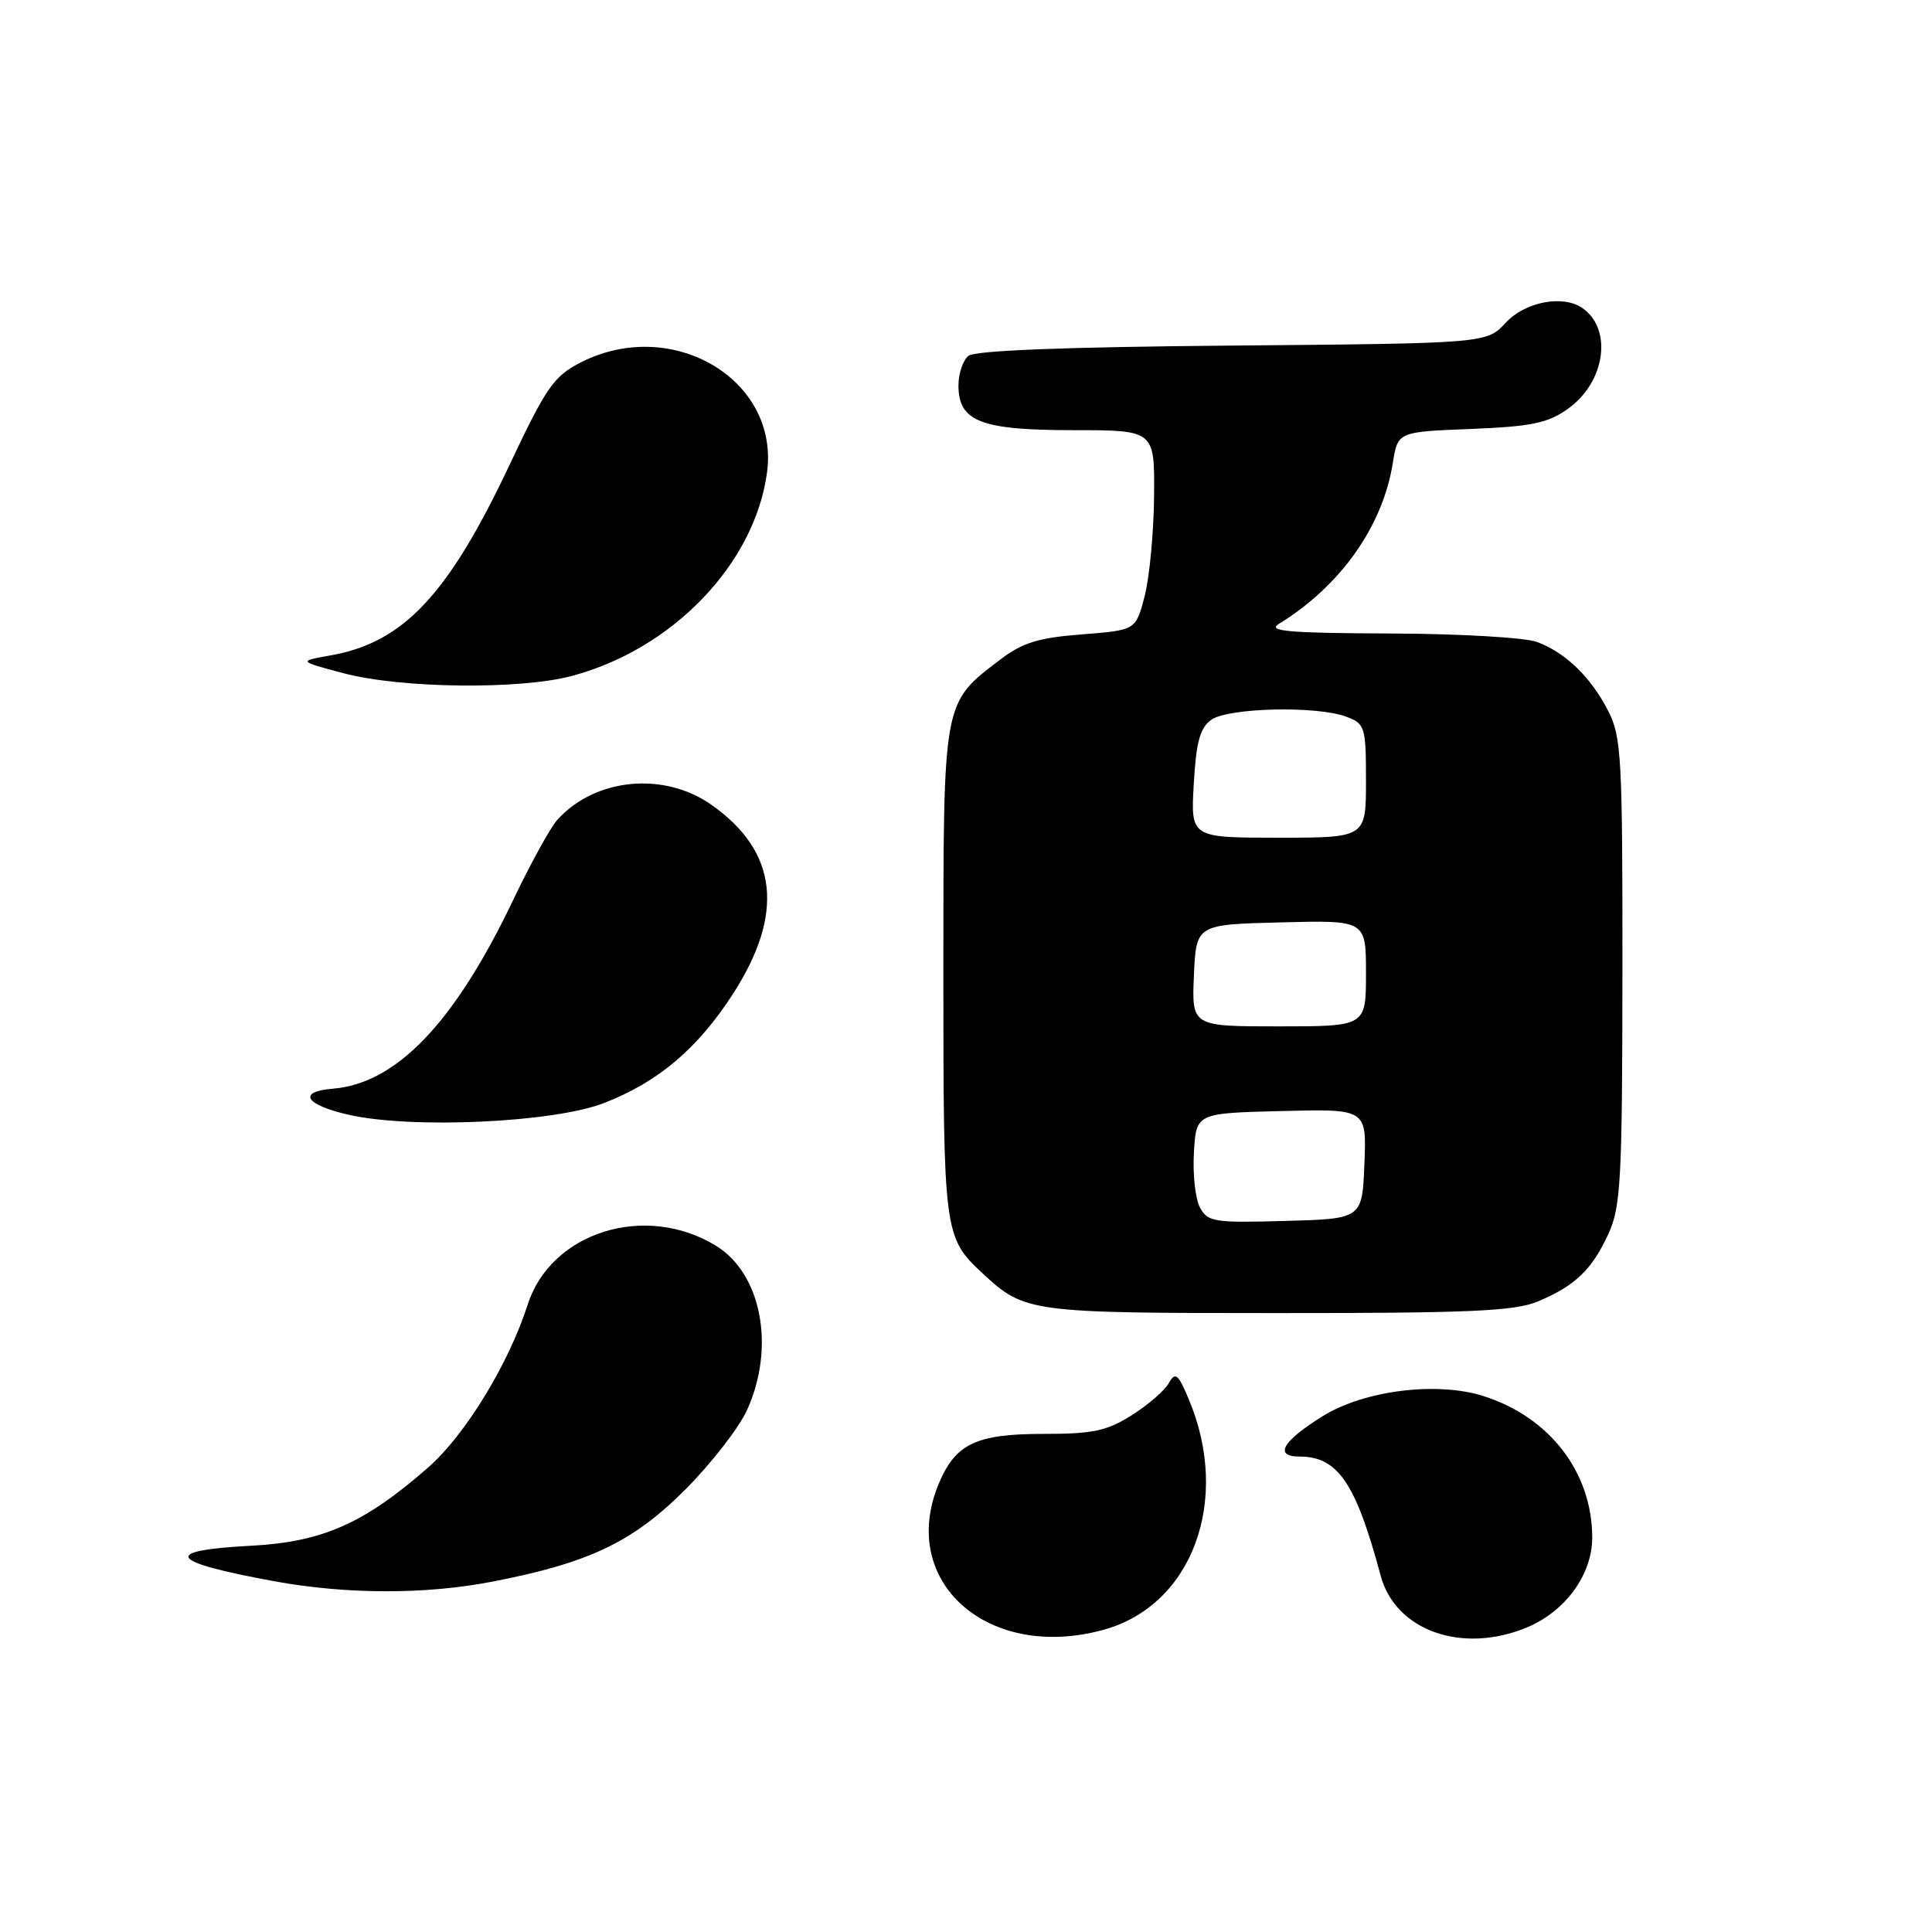 <?xml version="1.0" encoding="UTF-8" standalone="no"?>
<!DOCTYPE svg PUBLIC "-//W3C//DTD SVG 1.1//EN" "http://www.w3.org/Graphics/SVG/1.1/DTD/svg11.dtd" >
<svg xmlns="http://www.w3.org/2000/svg" xmlns:xlink="http://www.w3.org/1999/xlink" version="1.1" viewBox="0 0 256 256">
 <g >
 <path fill="currentColor"
d=" M 146.28 215.94 C 158.00 212.69 163.13 198.77 157.53 185.44 C 156.10 182.02 155.74 181.74 154.87 183.28 C 154.32 184.26 152.11 186.17 149.95 187.53 C 146.66 189.61 144.81 190.00 138.24 190.00 C 129.34 190.00 126.61 191.30 124.39 196.60 C 118.96 209.60 130.95 220.20 146.28 215.94 Z  M 202.33 215.64 C 207.47 213.49 211.00 208.60 210.98 203.67 C 210.93 195.06 205.35 187.80 196.61 185.00 C 190.45 183.02 180.79 184.22 175.28 187.64 C 169.92 190.96 168.75 193.00 172.19 193.00 C 177.27 193.00 179.65 196.49 182.95 208.80 C 184.91 216.09 193.77 219.21 202.33 215.64 Z  M 65.16 209.59 C 78.02 207.11 83.81 204.36 90.76 197.42 C 94.21 193.97 97.91 189.21 98.99 186.83 C 102.77 178.51 100.91 168.74 94.84 165.05 C 85.46 159.34 72.98 163.27 69.91 172.90 C 67.41 180.71 61.63 190.17 56.71 194.47 C 48.23 201.89 42.72 204.32 33.26 204.82 C 21.25 205.45 22.27 206.96 36.44 209.54 C 45.98 211.27 56.32 211.29 65.16 209.59 Z  M 203.75 172.46 C 208.70 170.39 210.93 168.26 213.12 163.50 C 214.77 159.90 214.96 156.44 214.98 128.71 C 215.00 100.39 214.85 97.62 213.10 94.21 C 210.80 89.73 207.48 86.50 203.68 85.07 C 202.13 84.48 193.42 83.97 184.18 83.94 C 170.84 83.89 167.89 83.64 169.43 82.69 C 177.63 77.64 183.22 69.76 184.56 61.32 C 185.22 57.22 185.22 57.22 194.89 56.84 C 202.97 56.51 205.09 56.07 207.77 54.16 C 212.75 50.62 213.72 43.51 209.60 40.77 C 207.02 39.04 202.06 40.02 199.53 42.75 C 196.98 45.50 196.98 45.50 163.30 45.79 C 140.99 45.98 129.17 46.44 128.31 47.16 C 127.59 47.76 127.00 49.51 127.00 51.07 C 127.00 55.85 129.95 57.00 142.22 57.00 C 153.00 57.00 153.00 57.00 152.92 65.75 C 152.88 70.56 152.31 76.53 151.67 79.00 C 150.50 83.50 150.50 83.50 143.35 84.06 C 137.56 84.51 135.49 85.15 132.51 87.42 C 124.89 93.23 125.01 92.61 125.00 128.80 C 125.00 163.33 125.08 163.96 130.15 168.68 C 135.77 173.91 136.31 173.99 169.28 173.99 C 194.73 174.00 200.70 173.73 203.75 172.46 Z  M 80.00 146.17 C 87.19 143.39 92.41 138.98 97.10 131.73 C 103.98 121.08 103.07 112.85 94.31 106.67 C 87.98 102.19 78.84 103.08 73.83 108.65 C 72.92 109.67 70.29 114.45 67.99 119.27 C 60.25 135.50 52.53 143.58 44.09 144.26 C 39.36 144.64 40.43 146.40 46.19 147.71 C 54.53 149.61 73.30 148.76 80.00 146.17 Z  M 75.76 89.57 C 89.14 86.01 99.98 74.73 101.63 62.65 C 103.33 50.29 89.06 41.85 76.94 48.03 C 73.38 49.85 72.38 51.29 67.48 61.68 C 59.39 78.82 53.45 85.14 43.82 86.84 C 39.50 87.61 39.50 87.61 45.50 89.20 C 53.07 91.22 68.86 91.41 75.76 89.57 Z  M 159.00 160.00 C 158.39 158.87 158.03 155.59 158.20 152.72 C 158.50 147.50 158.50 147.50 169.79 147.22 C 181.09 146.93 181.09 146.93 180.79 154.22 C 180.50 161.50 180.50 161.50 170.30 161.78 C 160.87 162.05 160.02 161.91 159.00 160.00 Z  M 158.20 129.25 C 158.50 122.50 158.50 122.50 169.75 122.22 C 181.00 121.93 181.00 121.93 181.00 128.97 C 181.00 136.00 181.00 136.00 169.45 136.00 C 157.91 136.00 157.91 136.00 158.20 129.25 Z  M 158.18 103.89 C 158.49 98.36 159.00 96.47 160.48 95.39 C 162.70 93.77 174.53 93.49 178.43 94.98 C 180.87 95.90 181.00 96.32 181.00 103.48 C 181.00 111.00 181.00 111.00 169.39 111.00 C 157.77 111.00 157.77 111.00 158.18 103.89 Z "/>
</g>
</svg>